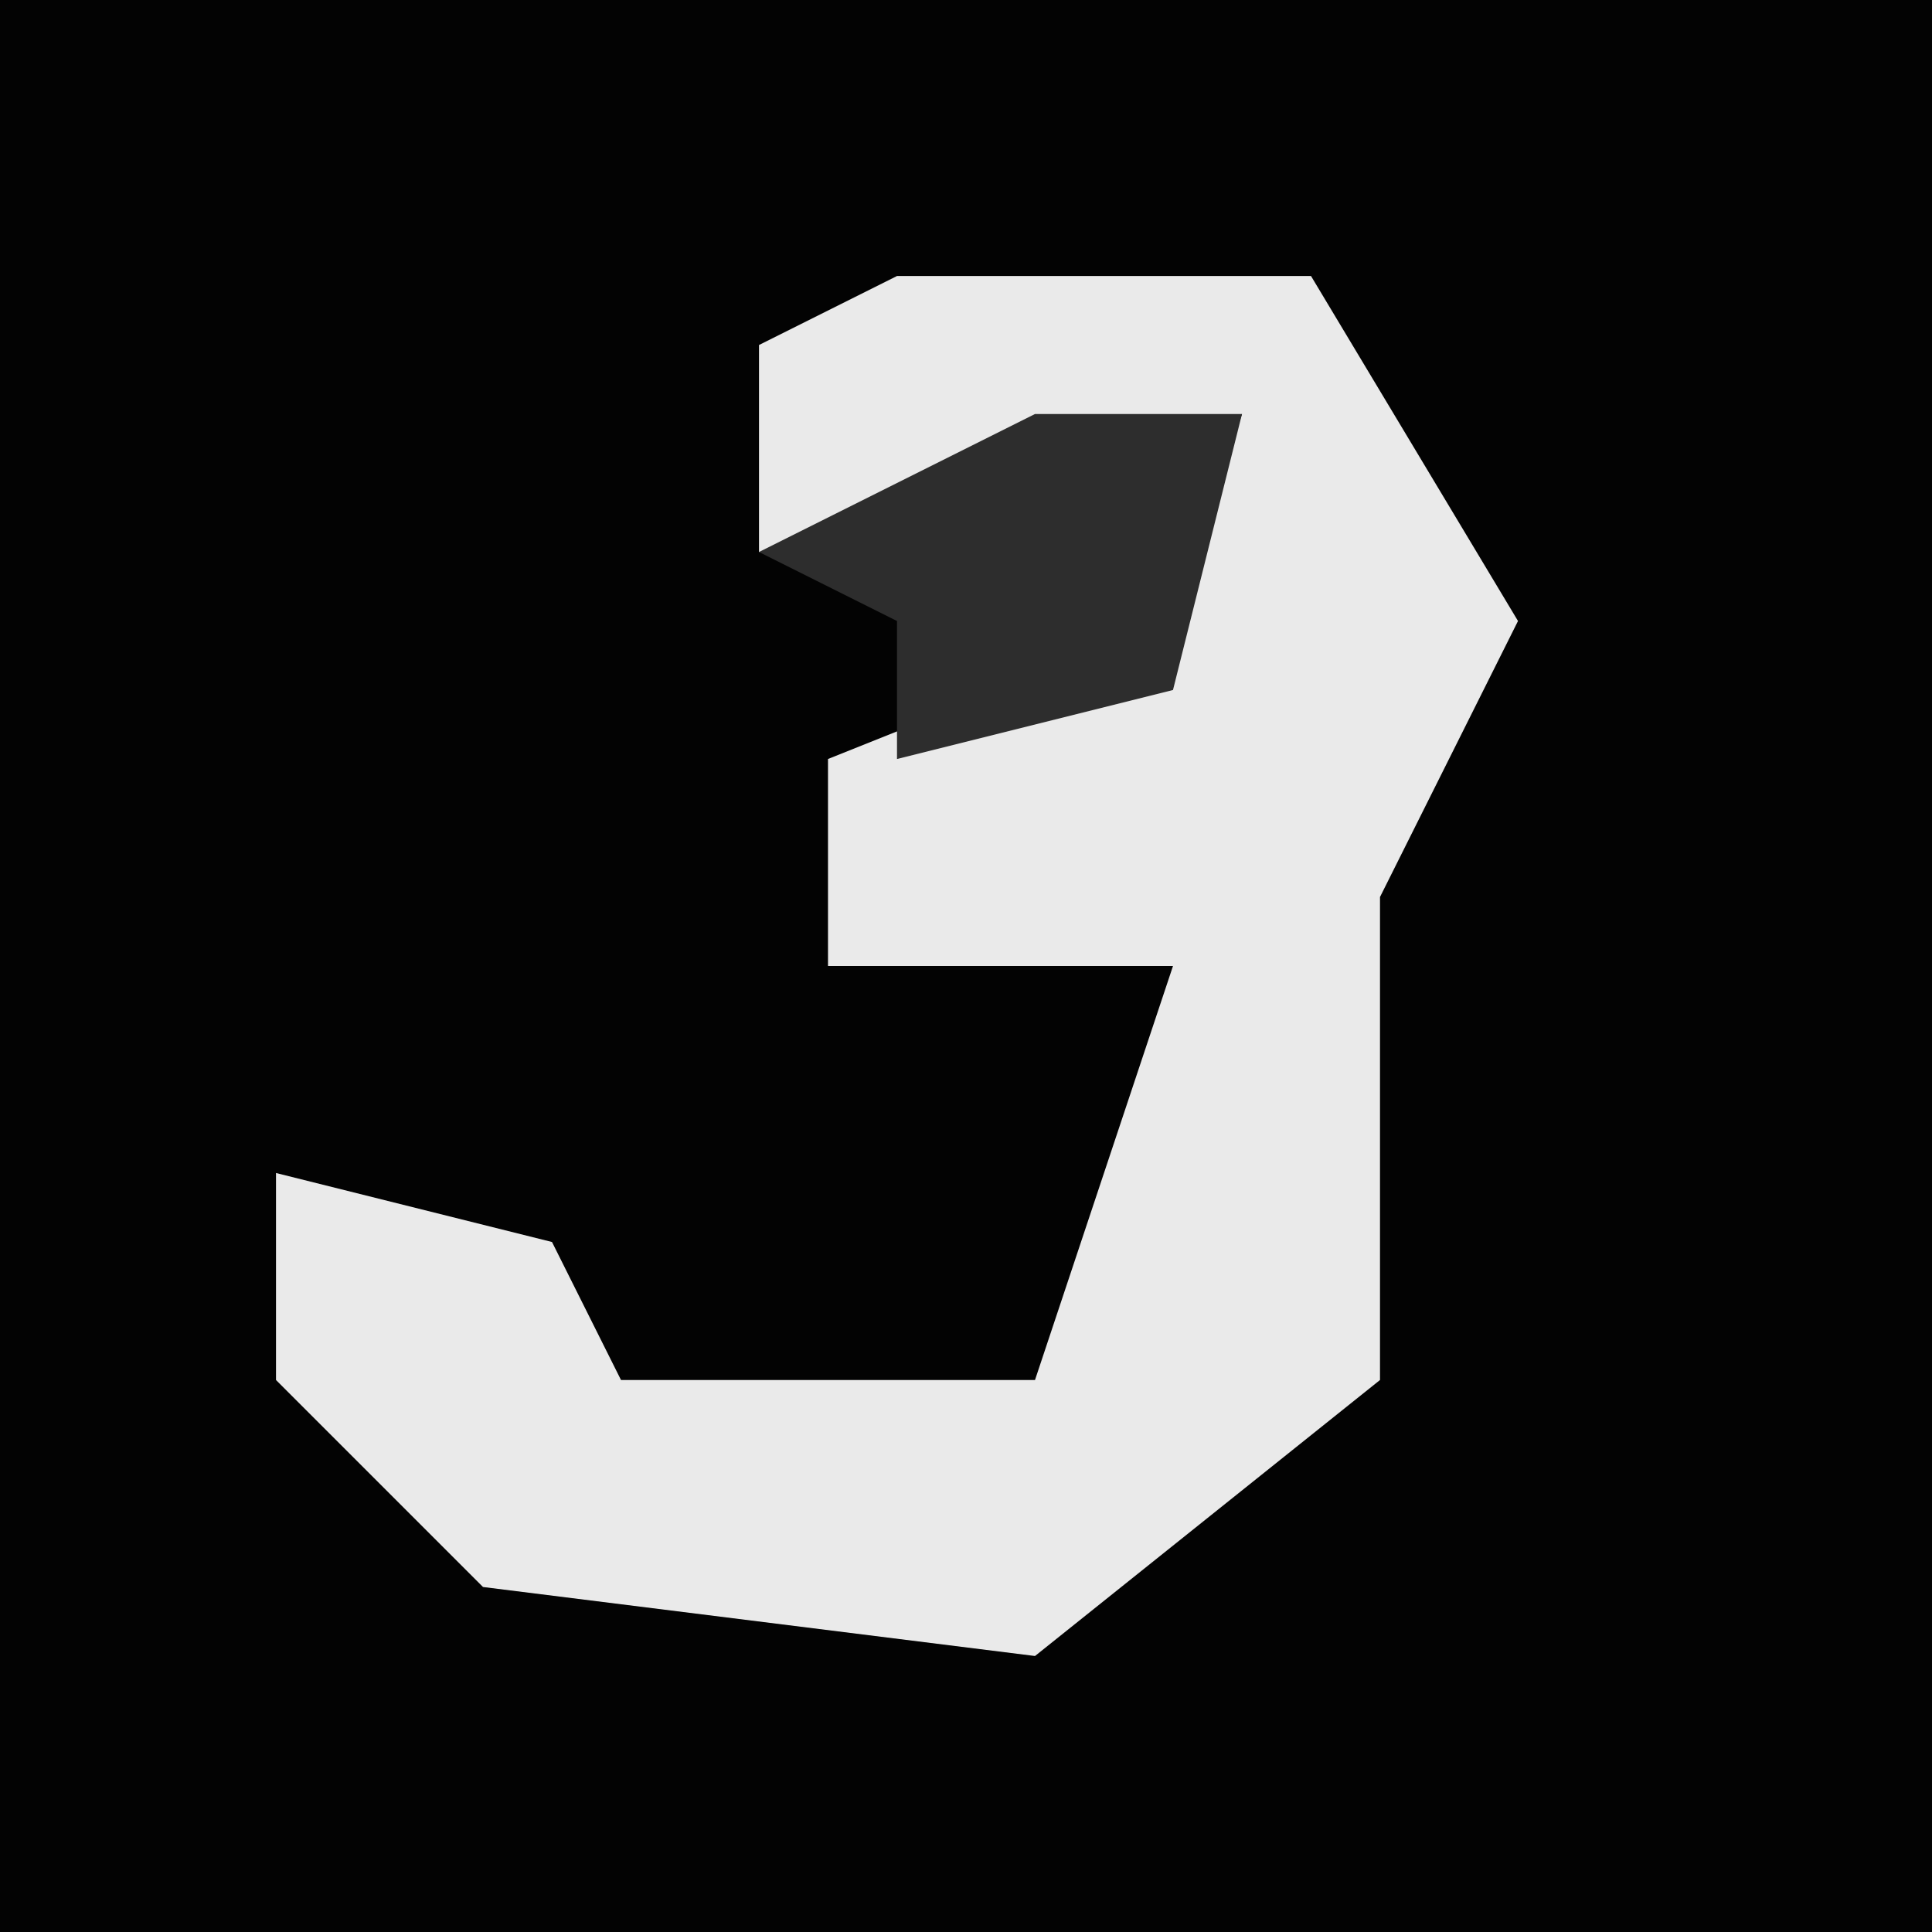 <?xml version="1.0" encoding="UTF-8"?>
<svg version="1.1" xmlns="http://www.w3.org/2000/svg" width="28" height="28">
<path d="M0,0 L28,0 L28,28 L0,28 Z " fill="#030303" transform="translate(0,0)"/>
<path d="M0,0 L6,0 L9,5 L7,9 L7,16 L2,20 L-6,19 L-9,16 L-9,13 L-5,14 L-4,16 L2,16 L4,10 L-1,10 L-1,7 L4,5 L5,2 L1,4 L-2,4 L-2,1 Z " fill="#EAEAEA" transform="translate(13,4)"/>
<path d="M0,0 L3,0 L2,4 L-2,5 L-2,3 L-4,2 Z " fill="#2D2D2D" transform="translate(15,6)"/>
</svg>

